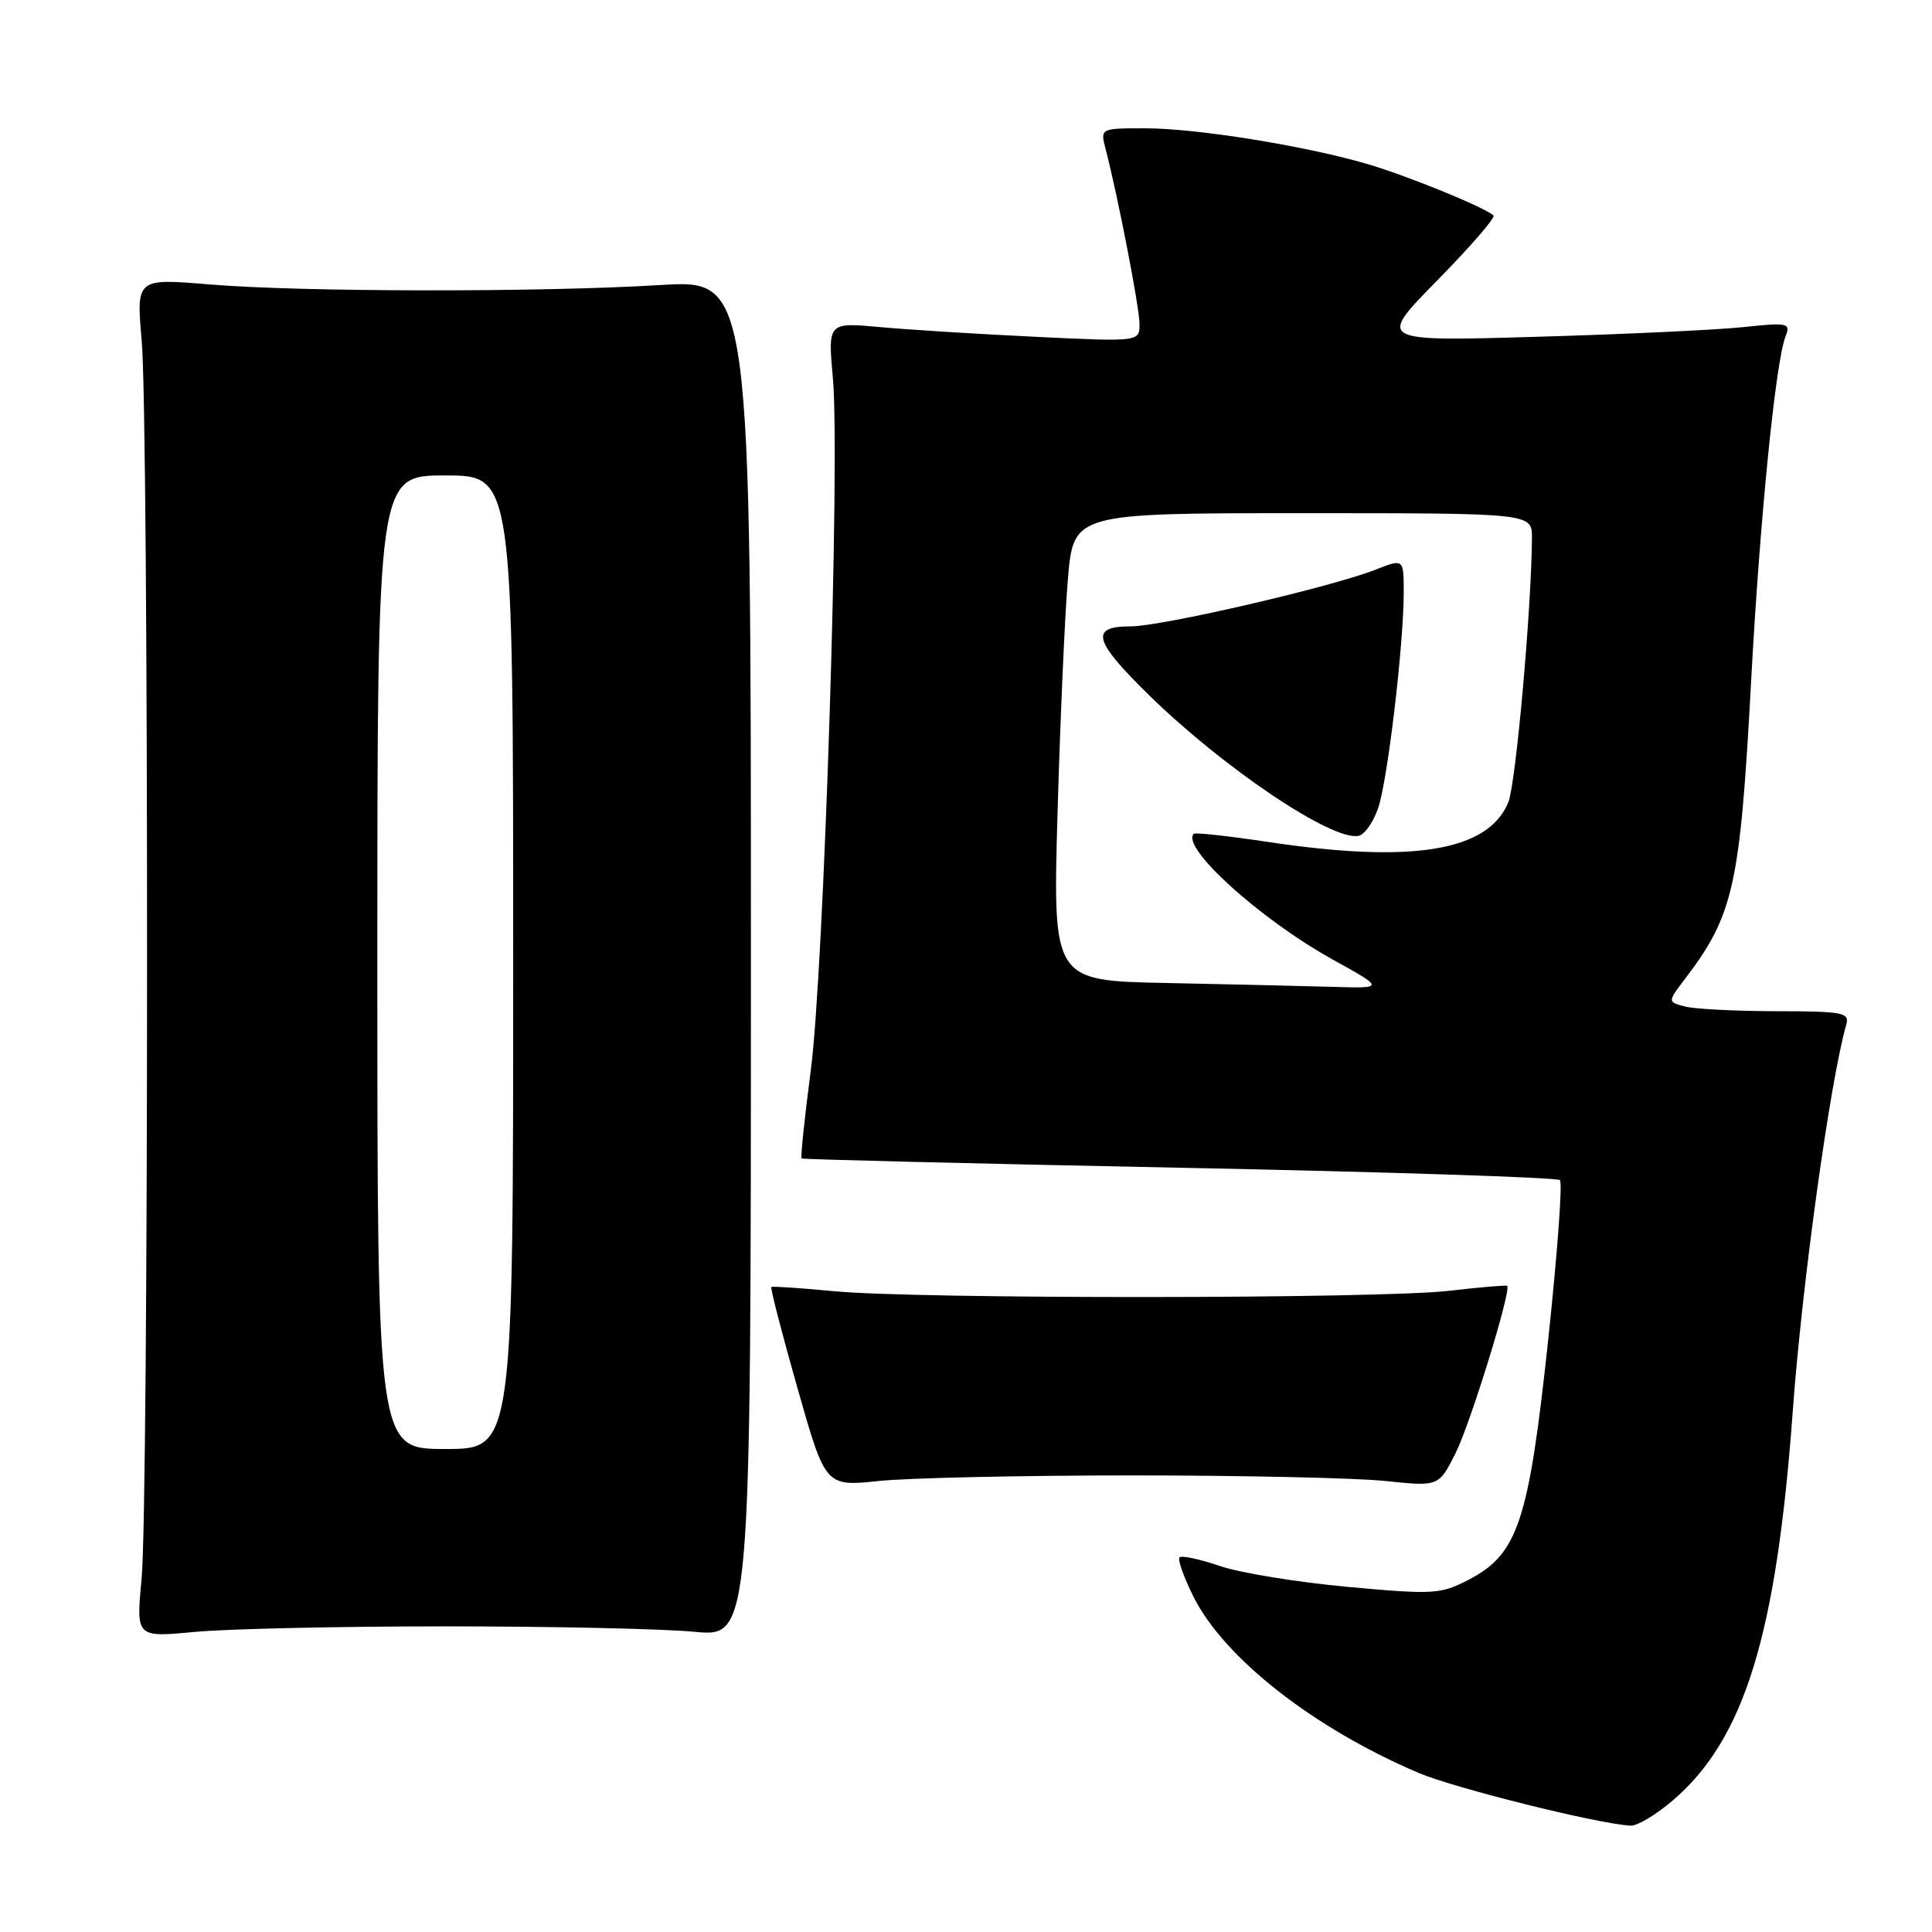 <?xml version="1.0" encoding="UTF-8" standalone="no"?>
<!DOCTYPE svg PUBLIC "-//W3C//DTD SVG 1.1//EN" "http://www.w3.org/Graphics/SVG/1.1/DTD/svg11.dtd" >
<svg xmlns="http://www.w3.org/2000/svg" xmlns:xlink="http://www.w3.org/1999/xlink" version="1.1" viewBox="0 0 256 256">
 <g >
 <path fill="currentColor"
d=" M 221.64 238.58 C 231.15 230.44 235.38 216.71 237.55 187.00 C 238.78 170.11 242.48 143.37 244.64 135.75 C 245.09 134.17 244.19 134.00 235.32 133.99 C 229.92 133.98 224.48 133.70 223.23 133.36 C 220.95 132.75 220.95 132.75 223.33 129.63 C 229.70 121.24 230.57 117.35 232.02 90.50 C 233.18 68.87 235.27 47.95 236.59 44.59 C 237.29 42.79 236.96 42.72 230.92 43.35 C 227.39 43.72 215.05 44.30 203.50 44.63 C 182.50 45.24 182.50 45.24 190.45 37.15 C 194.82 32.70 198.17 28.84 197.90 28.56 C 196.85 27.51 186.25 23.19 181.00 21.68 C 172.66 19.27 158.45 17.00 151.76 17.00 C 145.78 17.00 145.78 17.00 146.50 19.75 C 148.15 26.11 150.97 40.68 150.99 42.90 C 151.00 45.29 151.00 45.29 137.25 44.63 C 129.69 44.27 120.39 43.69 116.60 43.34 C 109.70 42.71 109.70 42.71 110.36 50.11 C 111.34 60.93 109.18 128.55 107.43 141.85 C 106.61 148.13 106.06 153.37 106.22 153.50 C 106.37 153.63 128.90 154.18 156.28 154.73 C 183.66 155.28 206.35 156.02 206.70 156.37 C 207.06 156.72 206.34 166.35 205.12 177.76 C 202.55 201.69 201.13 205.94 194.57 209.34 C 190.89 211.25 189.96 211.31 178.58 210.27 C 171.94 209.66 164.32 208.42 161.66 207.51 C 158.99 206.60 156.58 206.08 156.30 206.36 C 156.02 206.64 156.85 208.98 158.13 211.55 C 162.21 219.71 174.06 228.99 187.95 234.91 C 192.72 236.94 211.74 241.68 216.07 241.91 C 216.93 241.96 219.44 240.46 221.64 238.58 Z  M 59.00 215.50 C 73.03 215.50 87.88 215.82 92.00 216.22 C 99.50 216.93 99.50 216.93 99.50 126.99 C 99.50 37.04 99.50 37.04 87.50 37.77 C 71.54 38.74 39.87 38.70 27.78 37.69 C 18.05 36.88 18.05 36.88 18.78 45.19 C 19.73 56.10 19.72 199.24 18.76 209.24 C 18.03 216.97 18.03 216.97 25.76 216.24 C 30.02 215.83 44.98 215.50 59.00 215.50 Z  M 150.00 195.50 C 164.57 195.50 179.68 195.83 183.58 196.24 C 190.65 196.98 190.65 196.98 192.89 192.51 C 194.84 188.60 200.29 170.95 199.71 170.38 C 199.60 170.27 196.12 170.56 192.00 171.04 C 182.80 172.11 121.52 172.15 110.50 171.09 C 106.10 170.67 102.37 170.42 102.21 170.53 C 102.05 170.65 103.60 176.65 105.65 183.86 C 109.37 196.98 109.37 196.98 116.44 196.24 C 120.32 195.83 135.43 195.50 150.00 195.50 Z  M 154.50 130.25 C 139.50 129.95 139.50 129.95 140.13 107.73 C 140.48 95.50 141.09 81.56 141.50 76.75 C 142.24 68.00 142.24 68.00 172.62 68.00 C 203.00 68.00 203.00 68.00 202.99 71.25 C 202.94 80.51 200.86 103.86 199.86 106.30 C 197.20 112.79 187.20 114.44 168.01 111.56 C 162.80 110.78 158.37 110.29 158.18 110.48 C 156.42 112.25 166.93 121.77 176.50 127.09 C 183.50 130.97 183.50 130.97 176.50 130.76 C 172.65 130.65 162.75 130.42 154.50 130.25 Z  M 182.64 106.99 C 183.91 103.09 186.00 85.33 186.00 78.47 C 186.00 74.02 186.00 74.02 182.25 75.49 C 176.30 77.82 153.92 83.00 149.78 83.00 C 144.37 83.00 144.89 84.90 152.25 92.11 C 162.17 101.81 176.48 111.43 180.00 110.76 C 180.82 110.60 182.01 108.90 182.64 106.99 Z  M 50.00 127.50 C 50.00 63.00 50.00 63.00 59.00 63.00 C 68.00 63.00 68.00 63.00 68.00 127.50 C 68.00 192.00 68.00 192.00 59.00 192.00 C 50.00 192.00 50.00 192.00 50.00 127.50 Z "/>
</g>
</svg>